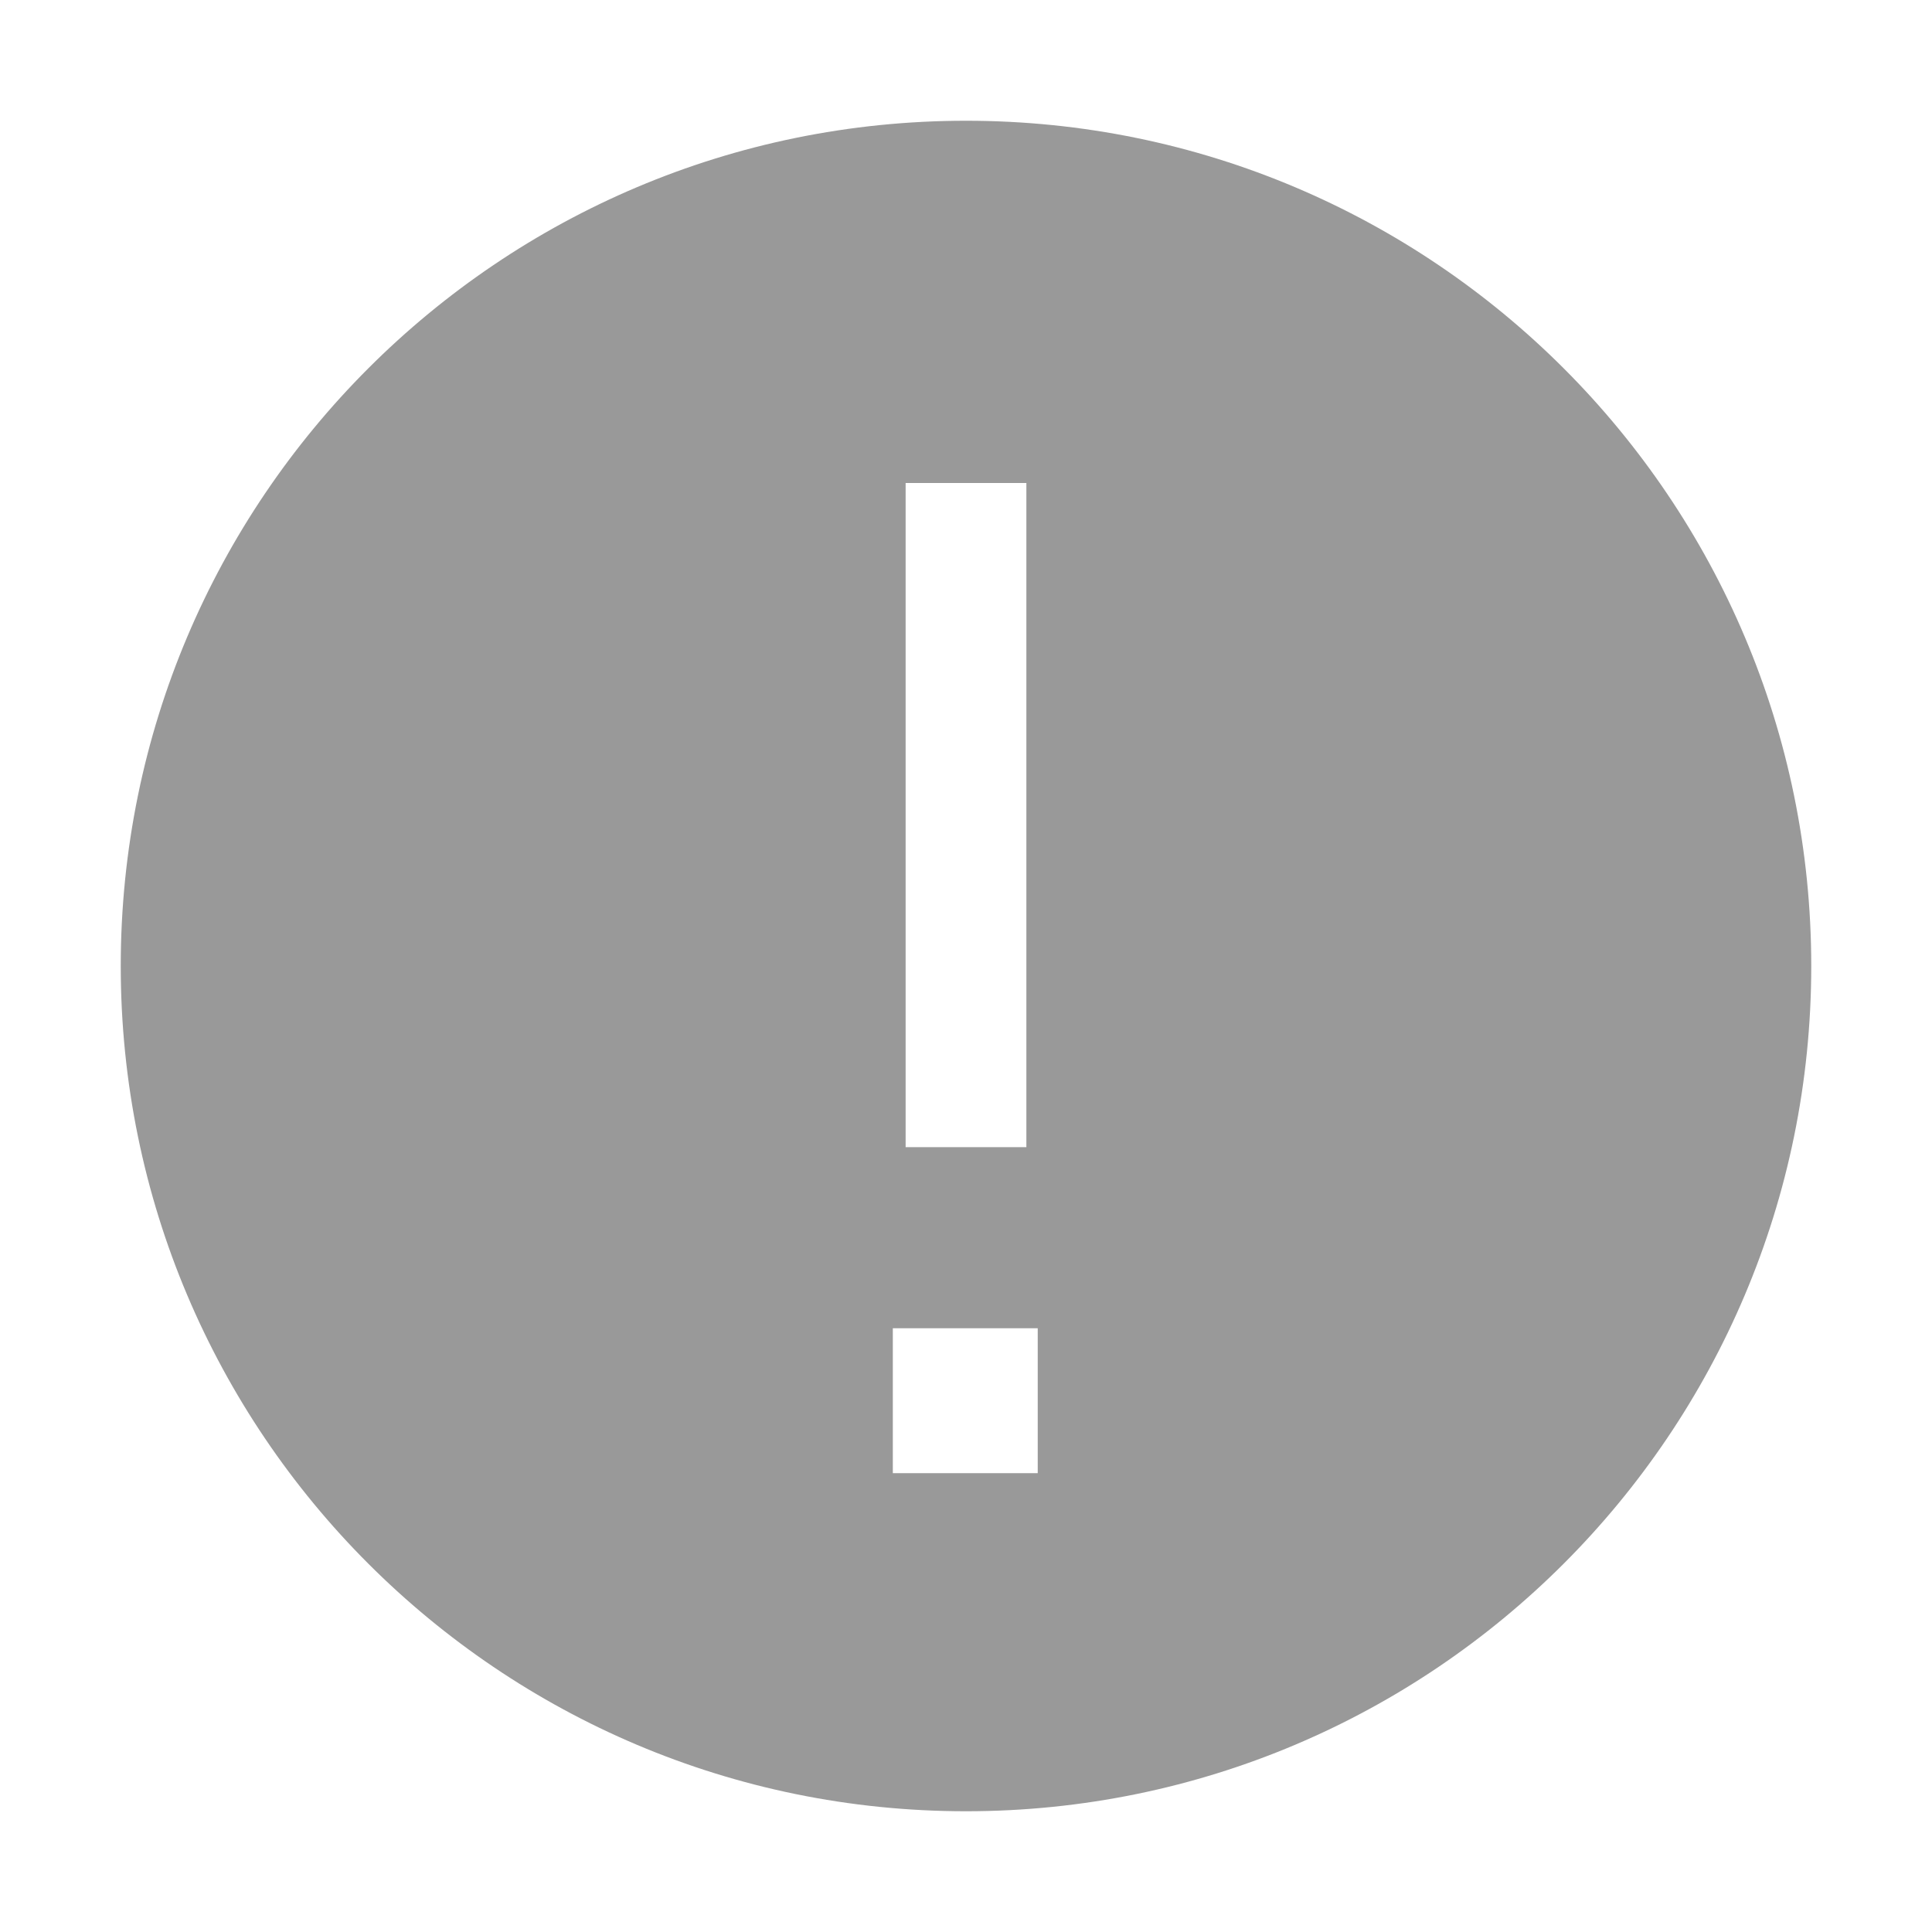 <svg width="16" height="16" viewBox="0 0 16 16" fill="none" xmlns="http://www.w3.org/2000/svg">
<path d="M15 8C15 4.134 11.866 1 8 1C4.134 1 1 4.134 1 8C1 11.866 4.134 15 8 15C11.866 15 15 11.866 15 8ZM8.5 4V9.5H7.5V4H8.5ZM7.394 11H8.594V12.2H7.394V11Z" fill="#999999"/>
</svg>
